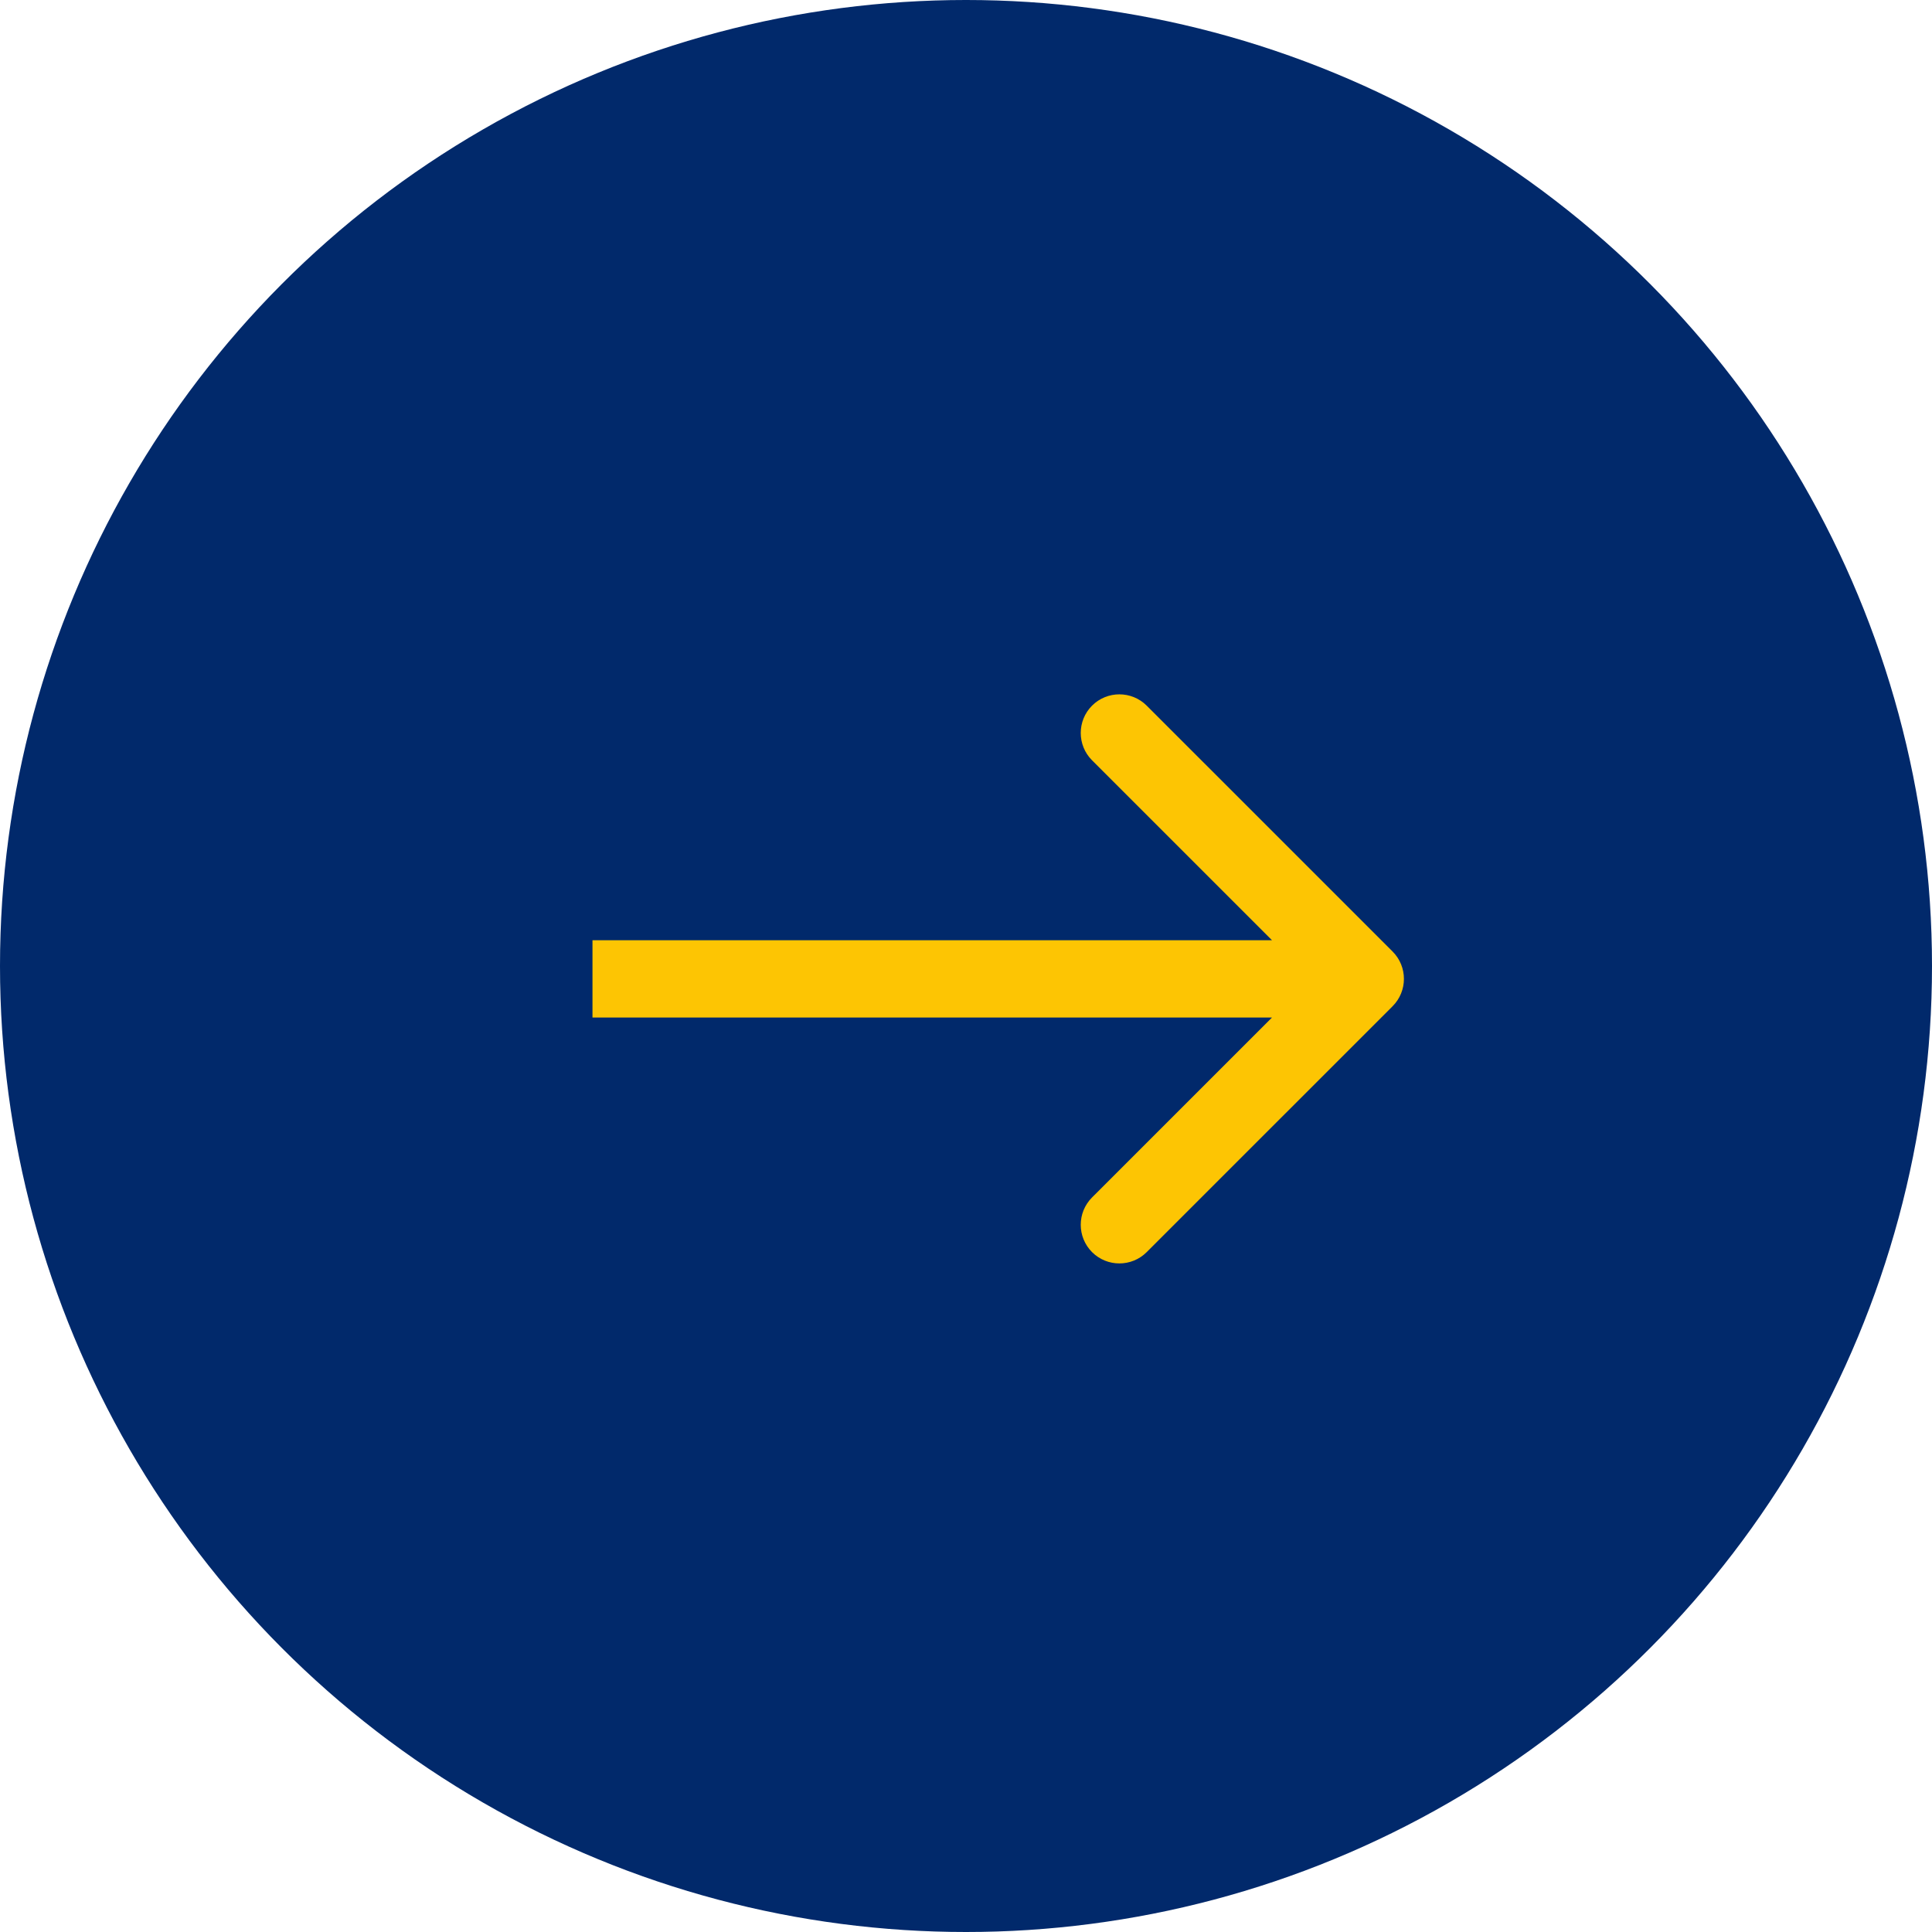 <svg width="75" height="75" viewBox="0 0 75 75" fill="none" xmlns="http://www.w3.org/2000/svg">
<circle cx="37.5" cy="37.5" r="37.5" fill="#01296B"/>
<path d="M54.061 39.061C54.646 38.475 54.646 37.525 54.061 36.939L44.515 27.393C43.929 26.808 42.979 26.808 42.393 27.393C41.808 27.979 41.808 28.929 42.393 29.515L50.879 38L42.393 46.485C41.808 47.071 41.808 48.021 42.393 48.607C42.979 49.192 43.929 49.192 44.515 48.607L54.061 39.061ZM23 39.5L53 39.5V36.5L23 36.5V39.5Z" fill="#FDC503"/>
</svg>
